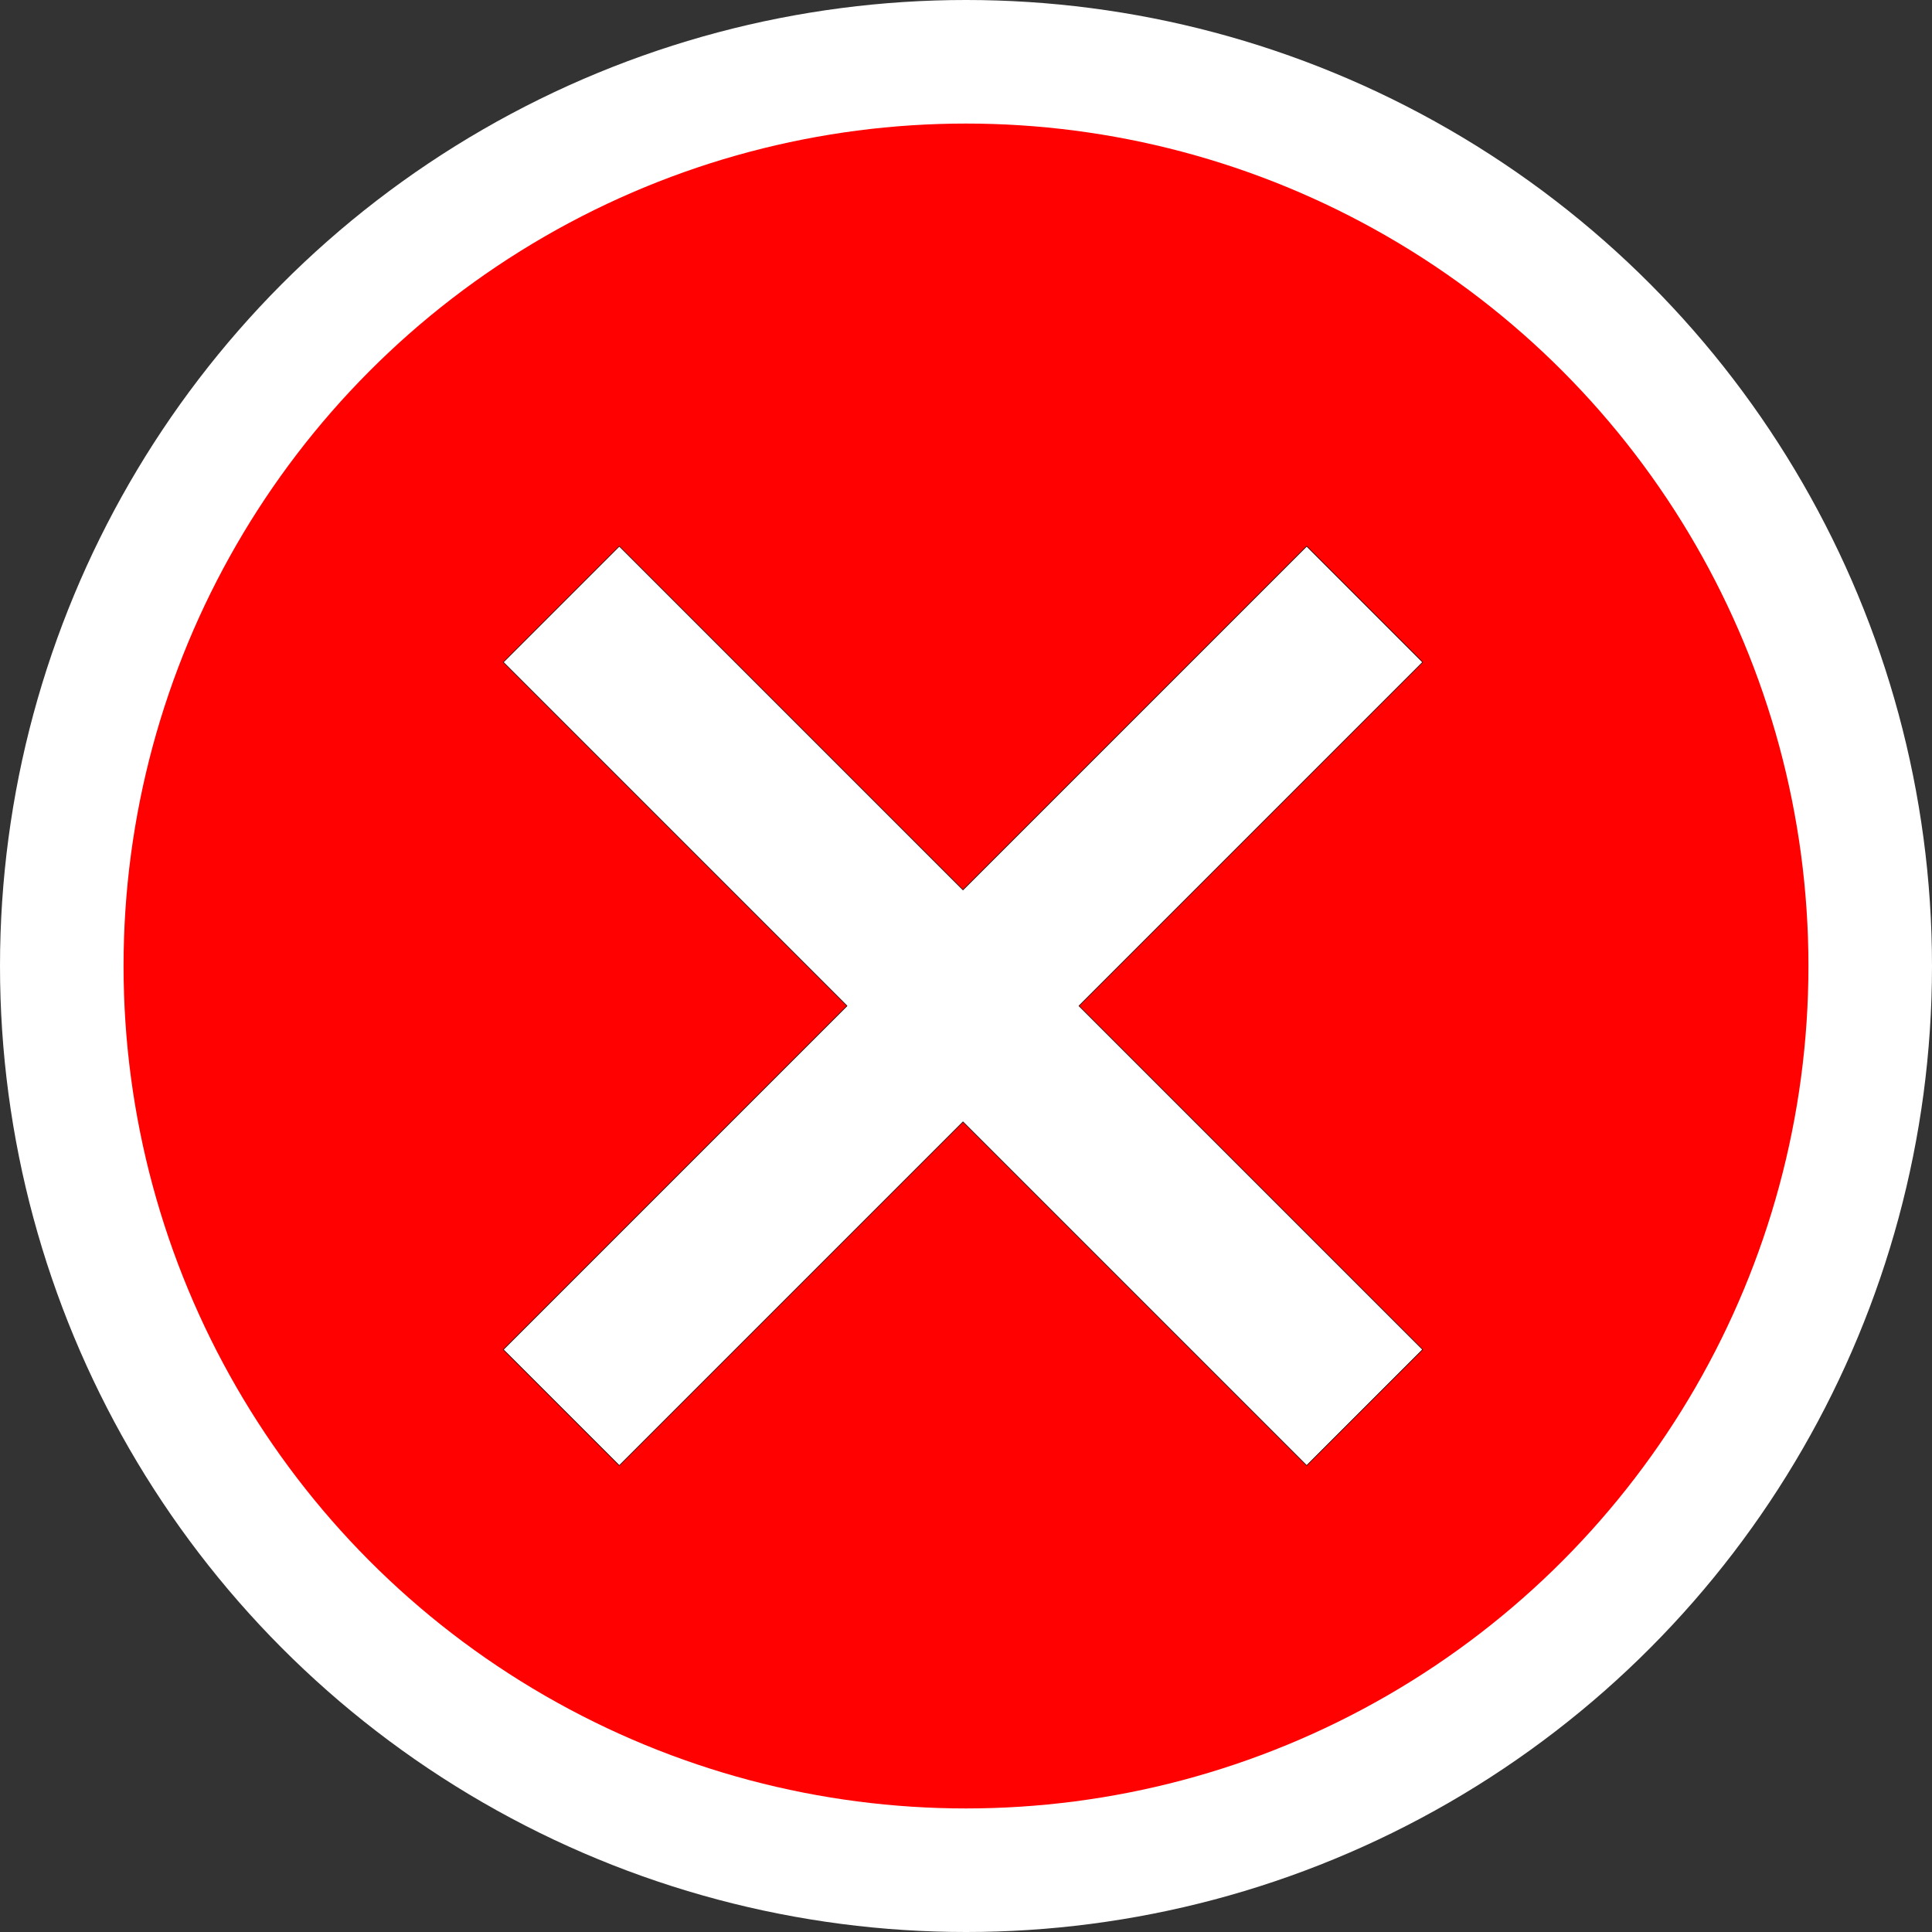 <?xml version="1.0" encoding="UTF-8" standalone="no"?>
<!DOCTYPE svg PUBLIC "-//W3C//DTD SVG 1.1//EN" "http://www.w3.org/Graphics/SVG/1.1/DTD/svg11.dtd">
<svg xmlns:xl="http://www.w3.org/1999/xlink" xmlns:dc="http://purl.org/dc/elements/1.1/" version="1.1" xmlns="http://www.w3.org/2000/svg" viewBox="85 85 344 344" width="344" height="344">
  <rect x="85" y="85" width="344" height="344" fill="#333333" stroke="none"/>
  <defs/>
  <g id="delete" stroke="none" stroke-dasharray="none" fill="none" stroke-opacity="1" fill-opacity="1">
    <title>delete</title>
    <rect fill="white" x="9223372036854775808e-2147483648" y="9223372036854775808e-2147483648" width="0" height="0"/>
    <g id="delete_Master_layer">
      <title>Master layer</title>
      <g id="Group_52">
        <g id="Graphic_5">
          <circle cx="257" cy="257" r="172" fill="white"/>
        </g>
        <g id="Graphic_4">
          <circle cx="257" cy="257" r="150" fill="#ff0101"/>
        </g>
        <g id="Graphic_49">
          <path d="M 256.462 243.452 L 256.462 243.452 L 195.27 182.261 L 174.622 202.908 L 235.814 264.1 L 174.622 325.292 L 195.27 345.939 L 256.462 284.748 L 317.653 345.939 L 338.301 325.292 L 277.109 264.1 L 338.301 202.908 L 317.653 182.261 Z" fill="white"/>
          <path d="M 256.462 243.452 L 256.462 243.452 L 195.27 182.261 L 174.622 202.908 L 235.814 264.1 L 174.622 325.292 L 195.27 345.939 L 256.462 284.748 L 317.653 345.939 L 338.301 325.292 L 277.109 264.1 L 338.301 202.908 L 317.653 182.261 Z" stroke="black" stroke-linecap="round" stroke-linejoin="round" stroke-width=".1"/>
        </g>
      </g>
    </g>
  </g>
</svg>
